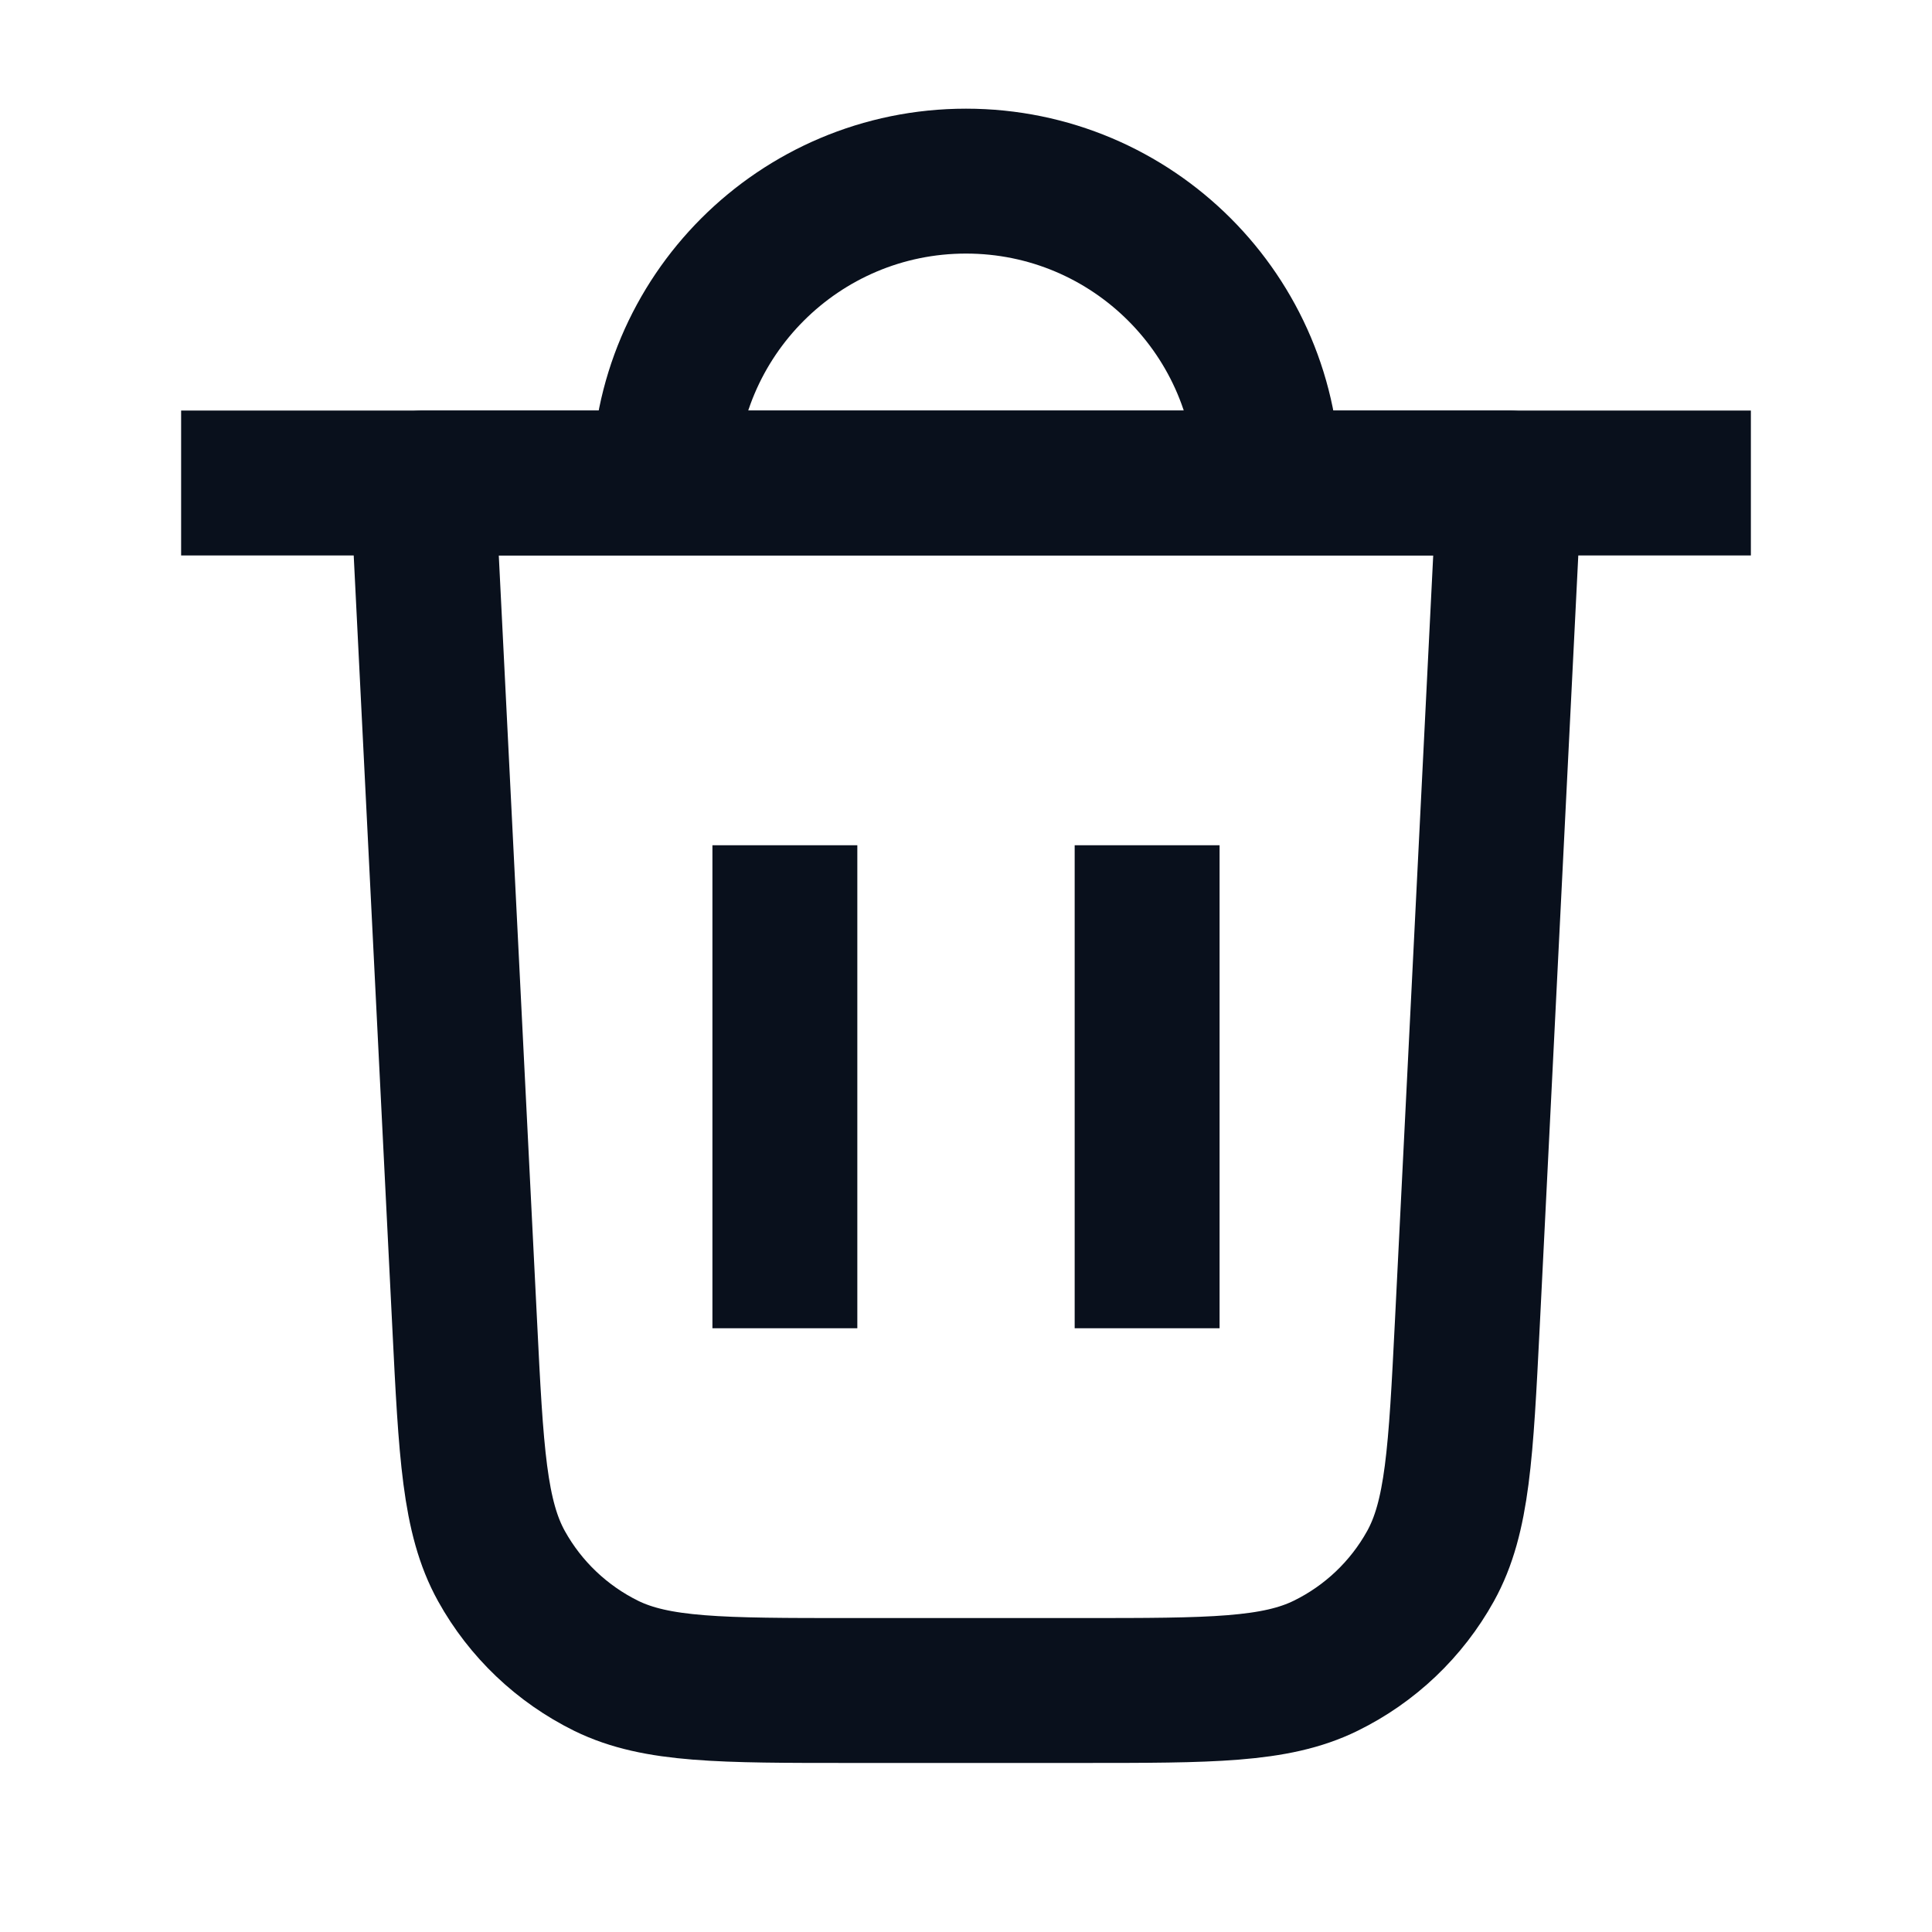 <svg
  width="16"
  height="16"
  viewBox="0 0 16 16"
  fill="none"
  xmlns="http://www.w3.org/2000/svg"
>
  <path
    d="M3.5 4L12.5 4L12.152 10.96C12.098 12.029 12.072 12.564 11.847 12.97C11.649 13.327 11.346 13.615 10.979 13.795C10.562 14 10.027 14 8.956 14L7.044 14C5.973 14 5.438 14 5.021 13.796C4.654 13.615 4.351 13.327 4.153 12.97C3.928 12.564 3.901 12.029 3.848 10.96L3.5 4Z"
    stroke="#09101C"
    stroke-width="1.2"
    stroke-linejoin="round"
  />
  <path d="M1.5 4H14.5" stroke="#09101C" stroke-width="1.2" />
  <path
    d="M10.5 4C10.5 2.619 9.381 1.5 8 1.5C6.619 1.5 5.5 2.619 5.5 4"
    stroke="#09101C"
    stroke-width="1.2"
    stroke-linejoin="round"
  />
  <path d="M9.5 7L9.5 11" stroke="#09101C" stroke-width="1.2" />
  <path d="M6.5 7L6.5 11" stroke="#09101C" stroke-width="1.2" />
</svg>
